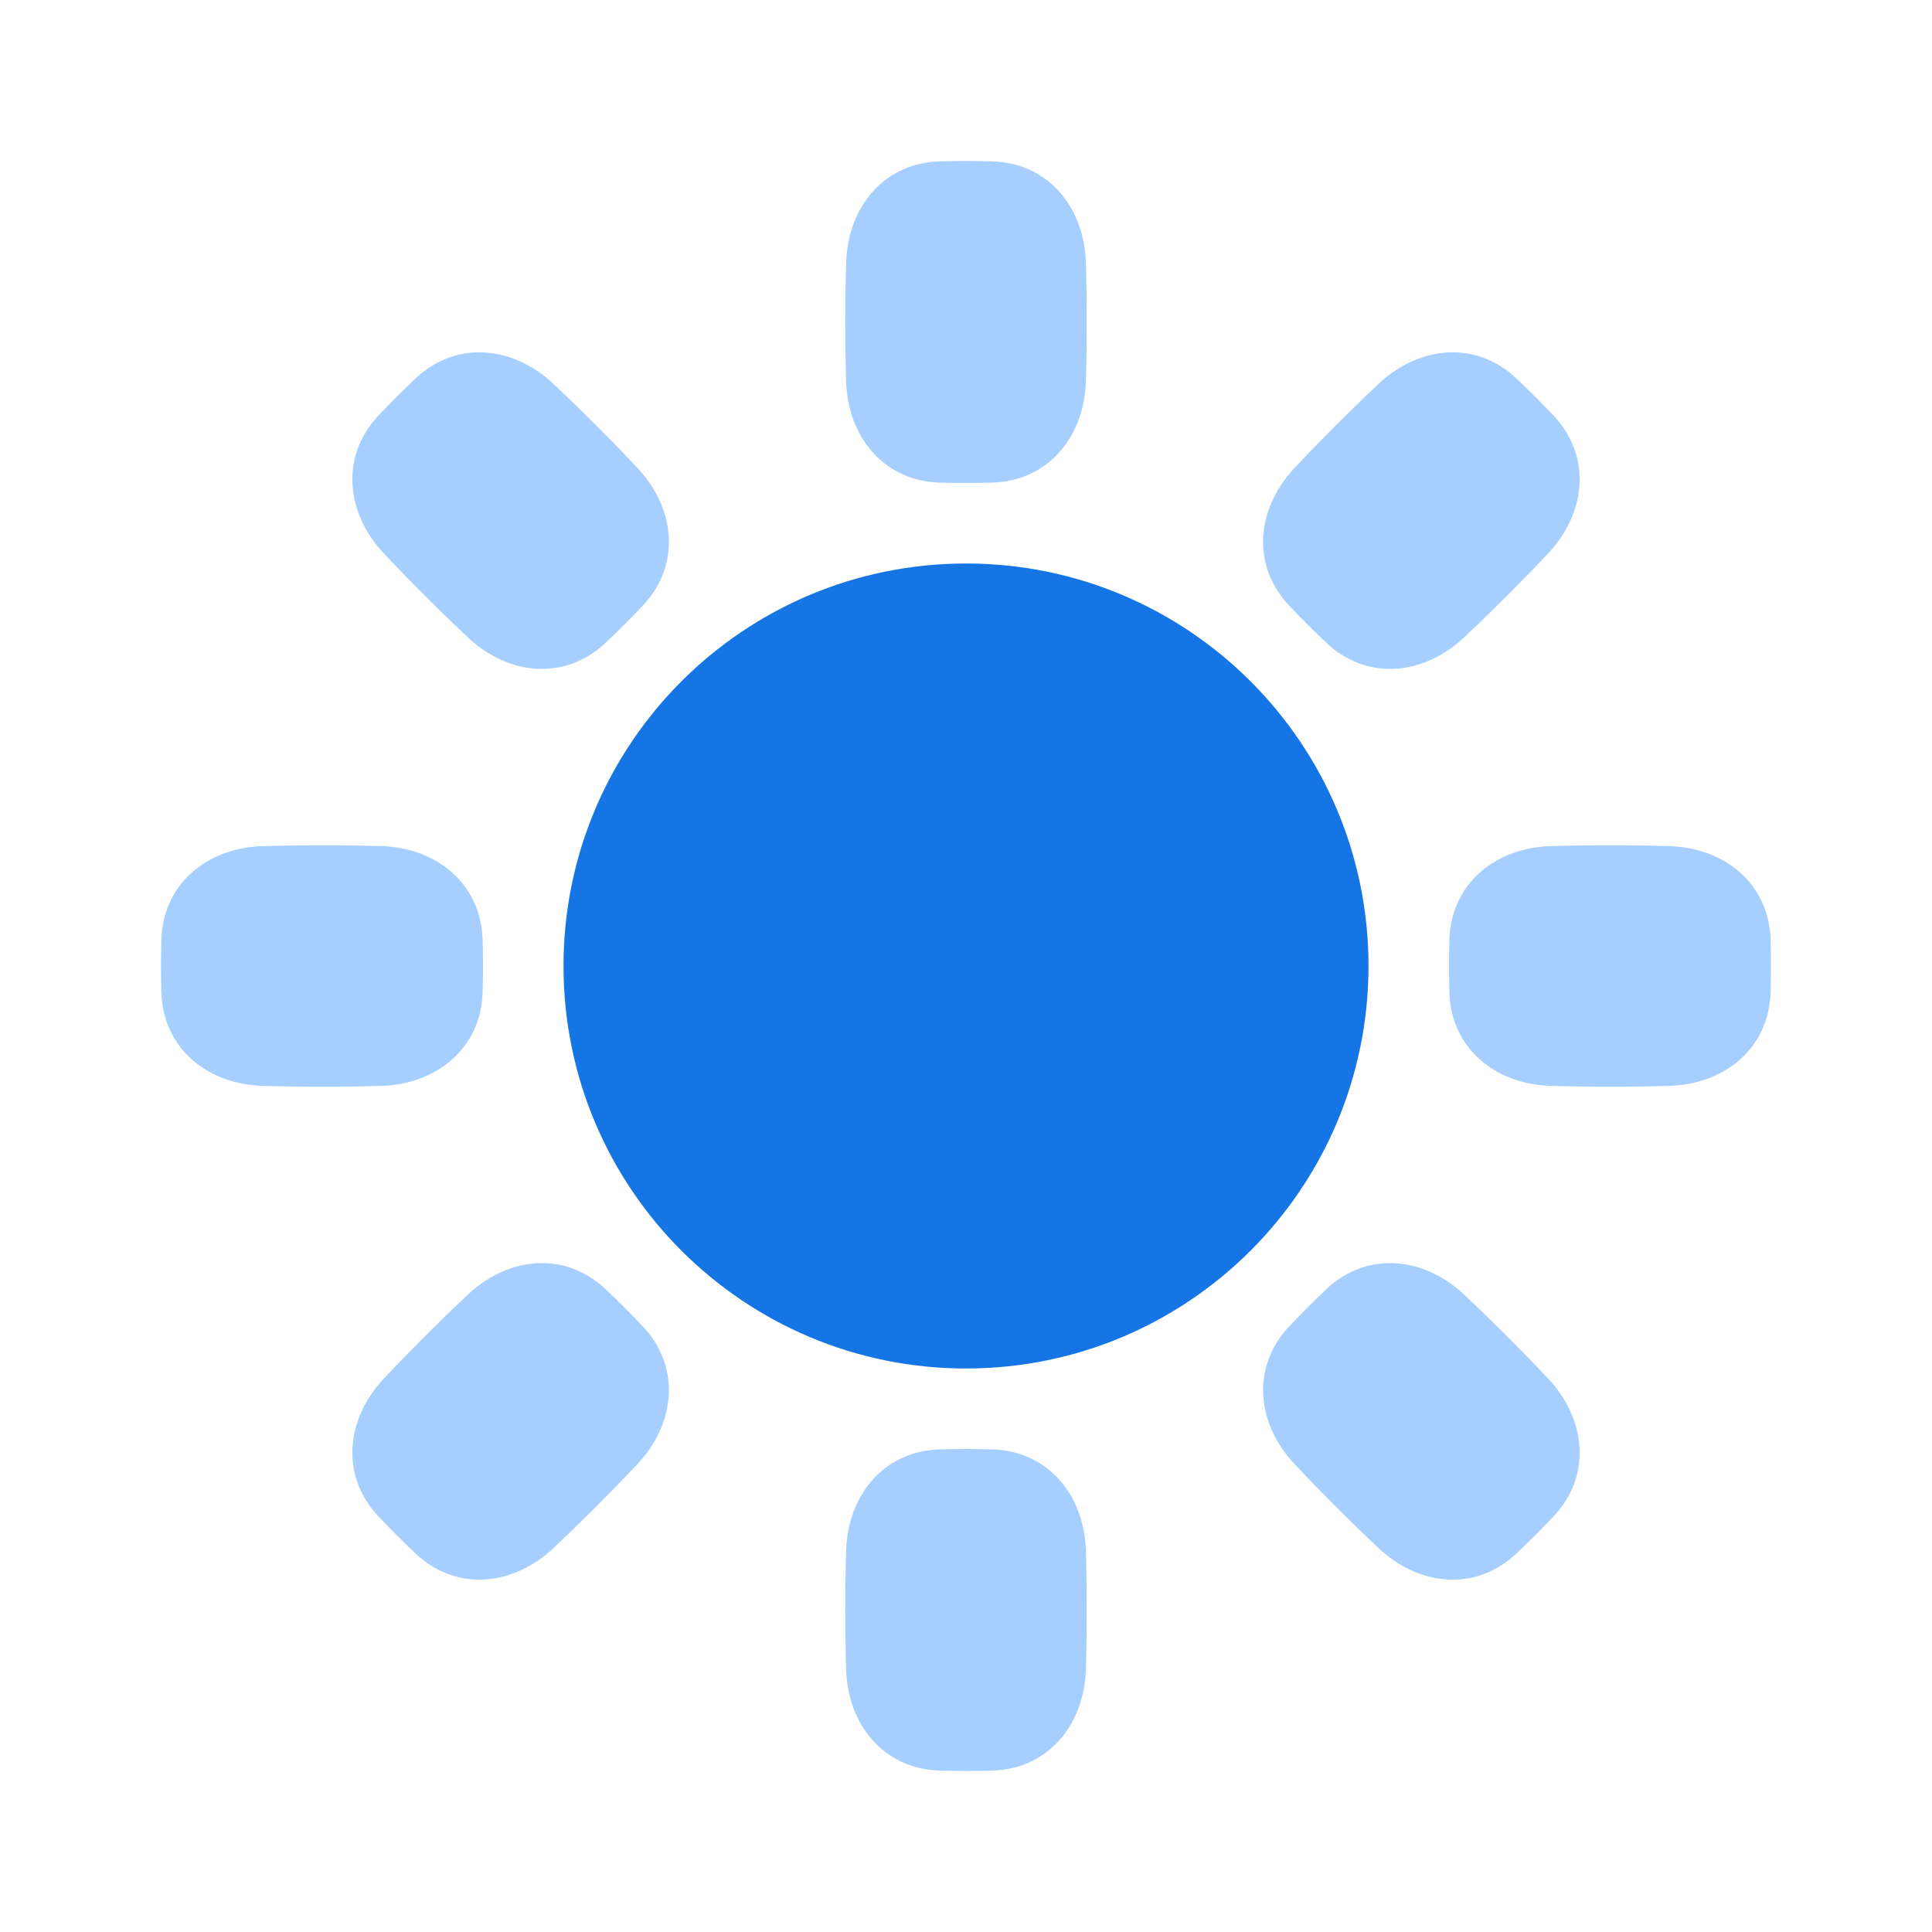 <svg width="48" height="48" fill="none" xmlns="http://www.w3.org/2000/svg"><path d="M24 34c5.523 0 10-4.477 10-10s-4.477-10-10-10-10 4.477-10 10 4.477 10 10 10z" fill="#1575E5"/><path d="M21.022 6.53c.04-1.387.939-2.48 2.327-2.52a22.347 22.347 0 0 1 1.302 0c1.388.04 2.287 1.133 2.327 2.52a50.152 50.152 0 0 1 0 2.94c-.04 1.387-.939 2.48-2.327 2.52a22.452 22.452 0 0 1-1.302 0c-1.388-.04-2.287-1.133-2.327-2.52a50.152 50.152 0 0 1 0-2.94zM21.022 41.47c.04 1.387.939 2.48 2.327 2.52a22.452 22.452 0 0 0 1.302 0c1.388-.04 2.287-1.133 2.327-2.52a50.146 50.146 0 0 0 0-2.94c-.04-1.387-.939-2.48-2.327-2.52a22.452 22.452 0 0 0-1.302 0c-1.388.04-2.287 1.133-2.327 2.52a50.146 50.146 0 0 0 0 2.94zM6.53 26.978c-1.387-.04-2.48-.939-2.52-2.327a22.347 22.347 0 0 1 0-1.302c.04-1.388 1.133-2.287 2.52-2.327a50.152 50.152 0 0 1 2.94 0c1.387.04 2.48.939 2.52 2.327a22.452 22.452 0 0 1 0 1.302c-.04 1.388-1.133 2.287-2.52 2.327a50.152 50.152 0 0 1-2.94 0zM41.47 26.978c1.387-.04 2.48-.939 2.52-2.327a22.452 22.452 0 0 0 0-1.302c-.04-1.388-1.133-2.287-2.52-2.327a50.146 50.146 0 0 0-2.94 0c-1.387.04-2.48.939-2.52 2.327a22.452 22.452 0 0 0 0 1.302c.04 1.388 1.133 2.287 2.52 2.327a50.146 50.146 0 0 0 2.94 0zM9.541 13.754c-.952-1.011-1.09-2.42-.137-3.43a22.258 22.258 0 0 1 .92-.92c1.01-.953 2.419-.815 3.43.137a50.21 50.21 0 0 1 2.077 2.078c.953 1.01 1.09 2.419.138 3.429a22.225 22.225 0 0 1-.921.92c-1.01.954-2.418.816-3.429-.137a50.125 50.125 0 0 1-2.078-2.077zM34.246 38.459c1.011.952 2.42 1.09 3.43.137a22.225 22.225 0 0 0 .92-.92c.953-1.01.815-2.419-.137-3.43a50.37 50.37 0 0 0-2.078-2.077c-1.01-.953-2.419-1.09-3.429-.138a22.225 22.225 0 0 0-.92.921c-.953 1.01-.816 2.418.137 3.429a50.125 50.125 0 0 0 2.078 2.078zM13.754 38.459c-1.011.952-2.42 1.09-3.43.137a22.296 22.296 0 0 1-.92-.92c-.953-1.01-.815-2.419.137-3.43a50.21 50.21 0 0 1 2.078-2.077c1.01-.953 2.419-1.09 3.429-.138a22.225 22.225 0 0 1 .92.921c.954 1.01.816 2.418-.137 3.429a50.125 50.125 0 0 1-2.077 2.078zM38.459 13.754c.952-1.011 1.09-2.42.137-3.43a22.296 22.296 0 0 0-.92-.92c-1.01-.953-2.419-.815-3.43.137a50.21 50.21 0 0 0-2.077 2.078c-.953 1.01-1.09 2.419-.138 3.429a22.225 22.225 0 0 0 .921.92c1.01.954 2.418.816 3.429-.137a50.125 50.125 0 0 0 2.078-2.077z" fill="#A6CFFF"/></svg>